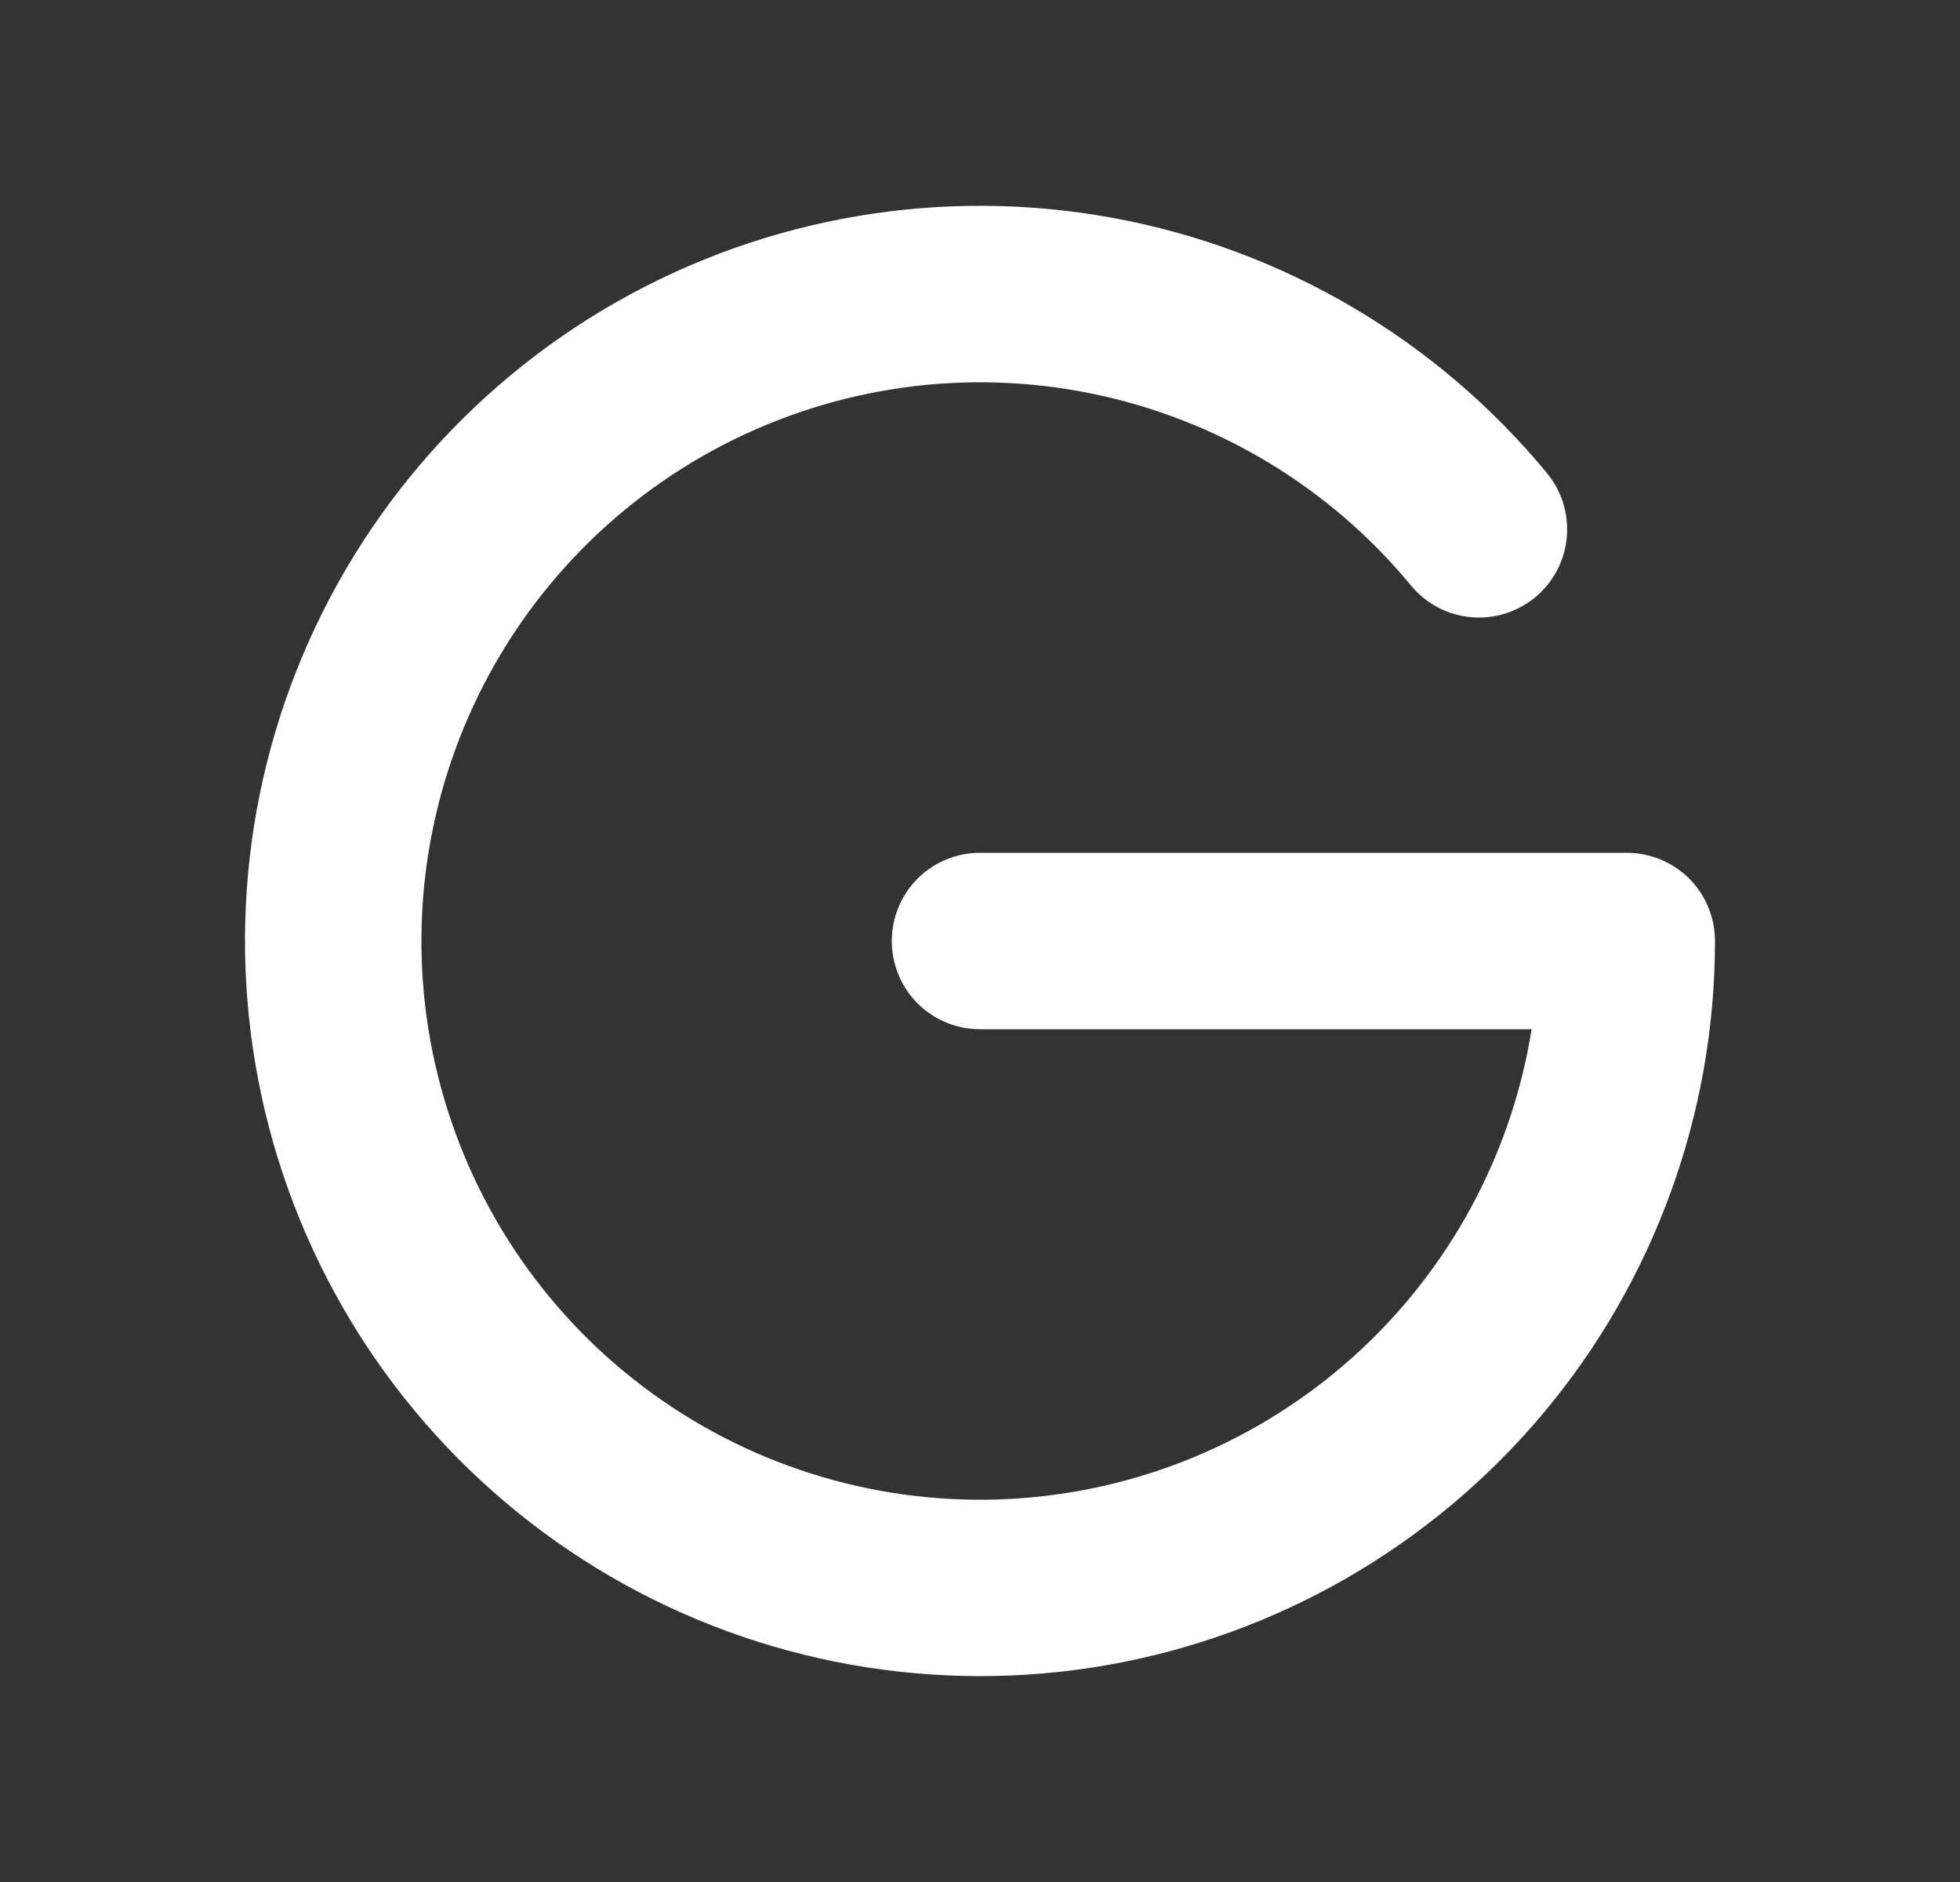 <svg width="25" height="24" viewBox="0 0 25 24" fill="none" xmlns="http://www.w3.org/2000/svg">
<rect x="0" y="0" width="25" height="24" fill="#333333" stroke="none"/>
<g id="Frame">
<path id="Vector" d="M21.875 12C21.875 14.207 21.096 16.344 19.675 18.034C18.254 19.723 16.283 20.857 14.108 21.236C11.934 21.614 9.695 21.213 7.787 20.104C5.879 18.994 4.423 17.246 3.677 15.169C2.931 13.091 2.941 10.817 3.707 8.747C4.473 6.677 5.945 4.943 7.864 3.851C9.782 2.76 12.025 2.38 14.196 2.779C16.367 3.178 18.327 4.331 19.732 6.034C19.826 6.148 19.897 6.279 19.94 6.42C19.983 6.562 19.998 6.71 19.984 6.857C19.97 7.004 19.927 7.147 19.858 7.278C19.789 7.408 19.694 7.524 19.581 7.618C19.466 7.712 19.335 7.782 19.194 7.826C19.053 7.869 18.904 7.884 18.757 7.87C18.61 7.856 18.467 7.813 18.337 7.744C18.206 7.675 18.091 7.58 17.997 7.466C16.96 6.21 15.524 5.346 13.928 5.02C12.331 4.693 10.672 4.924 9.225 5.673C7.778 6.422 6.632 7.644 5.977 9.136C5.322 10.627 5.197 12.298 5.625 13.87C6.053 15.443 7.006 16.821 8.327 17.775C9.647 18.729 11.255 19.202 12.882 19.115C14.508 19.028 16.056 18.386 17.267 17.296C18.478 16.206 19.279 14.734 19.536 13.125H12.5C12.202 13.125 11.915 13.007 11.704 12.796C11.493 12.585 11.375 12.298 11.375 12C11.375 11.702 11.493 11.415 11.704 11.204C11.915 10.994 12.202 10.875 12.5 10.875H20.75C21.048 10.875 21.334 10.994 21.546 11.204C21.756 11.415 21.875 11.702 21.875 12Z" fill="white"/>
</g>
</svg>
